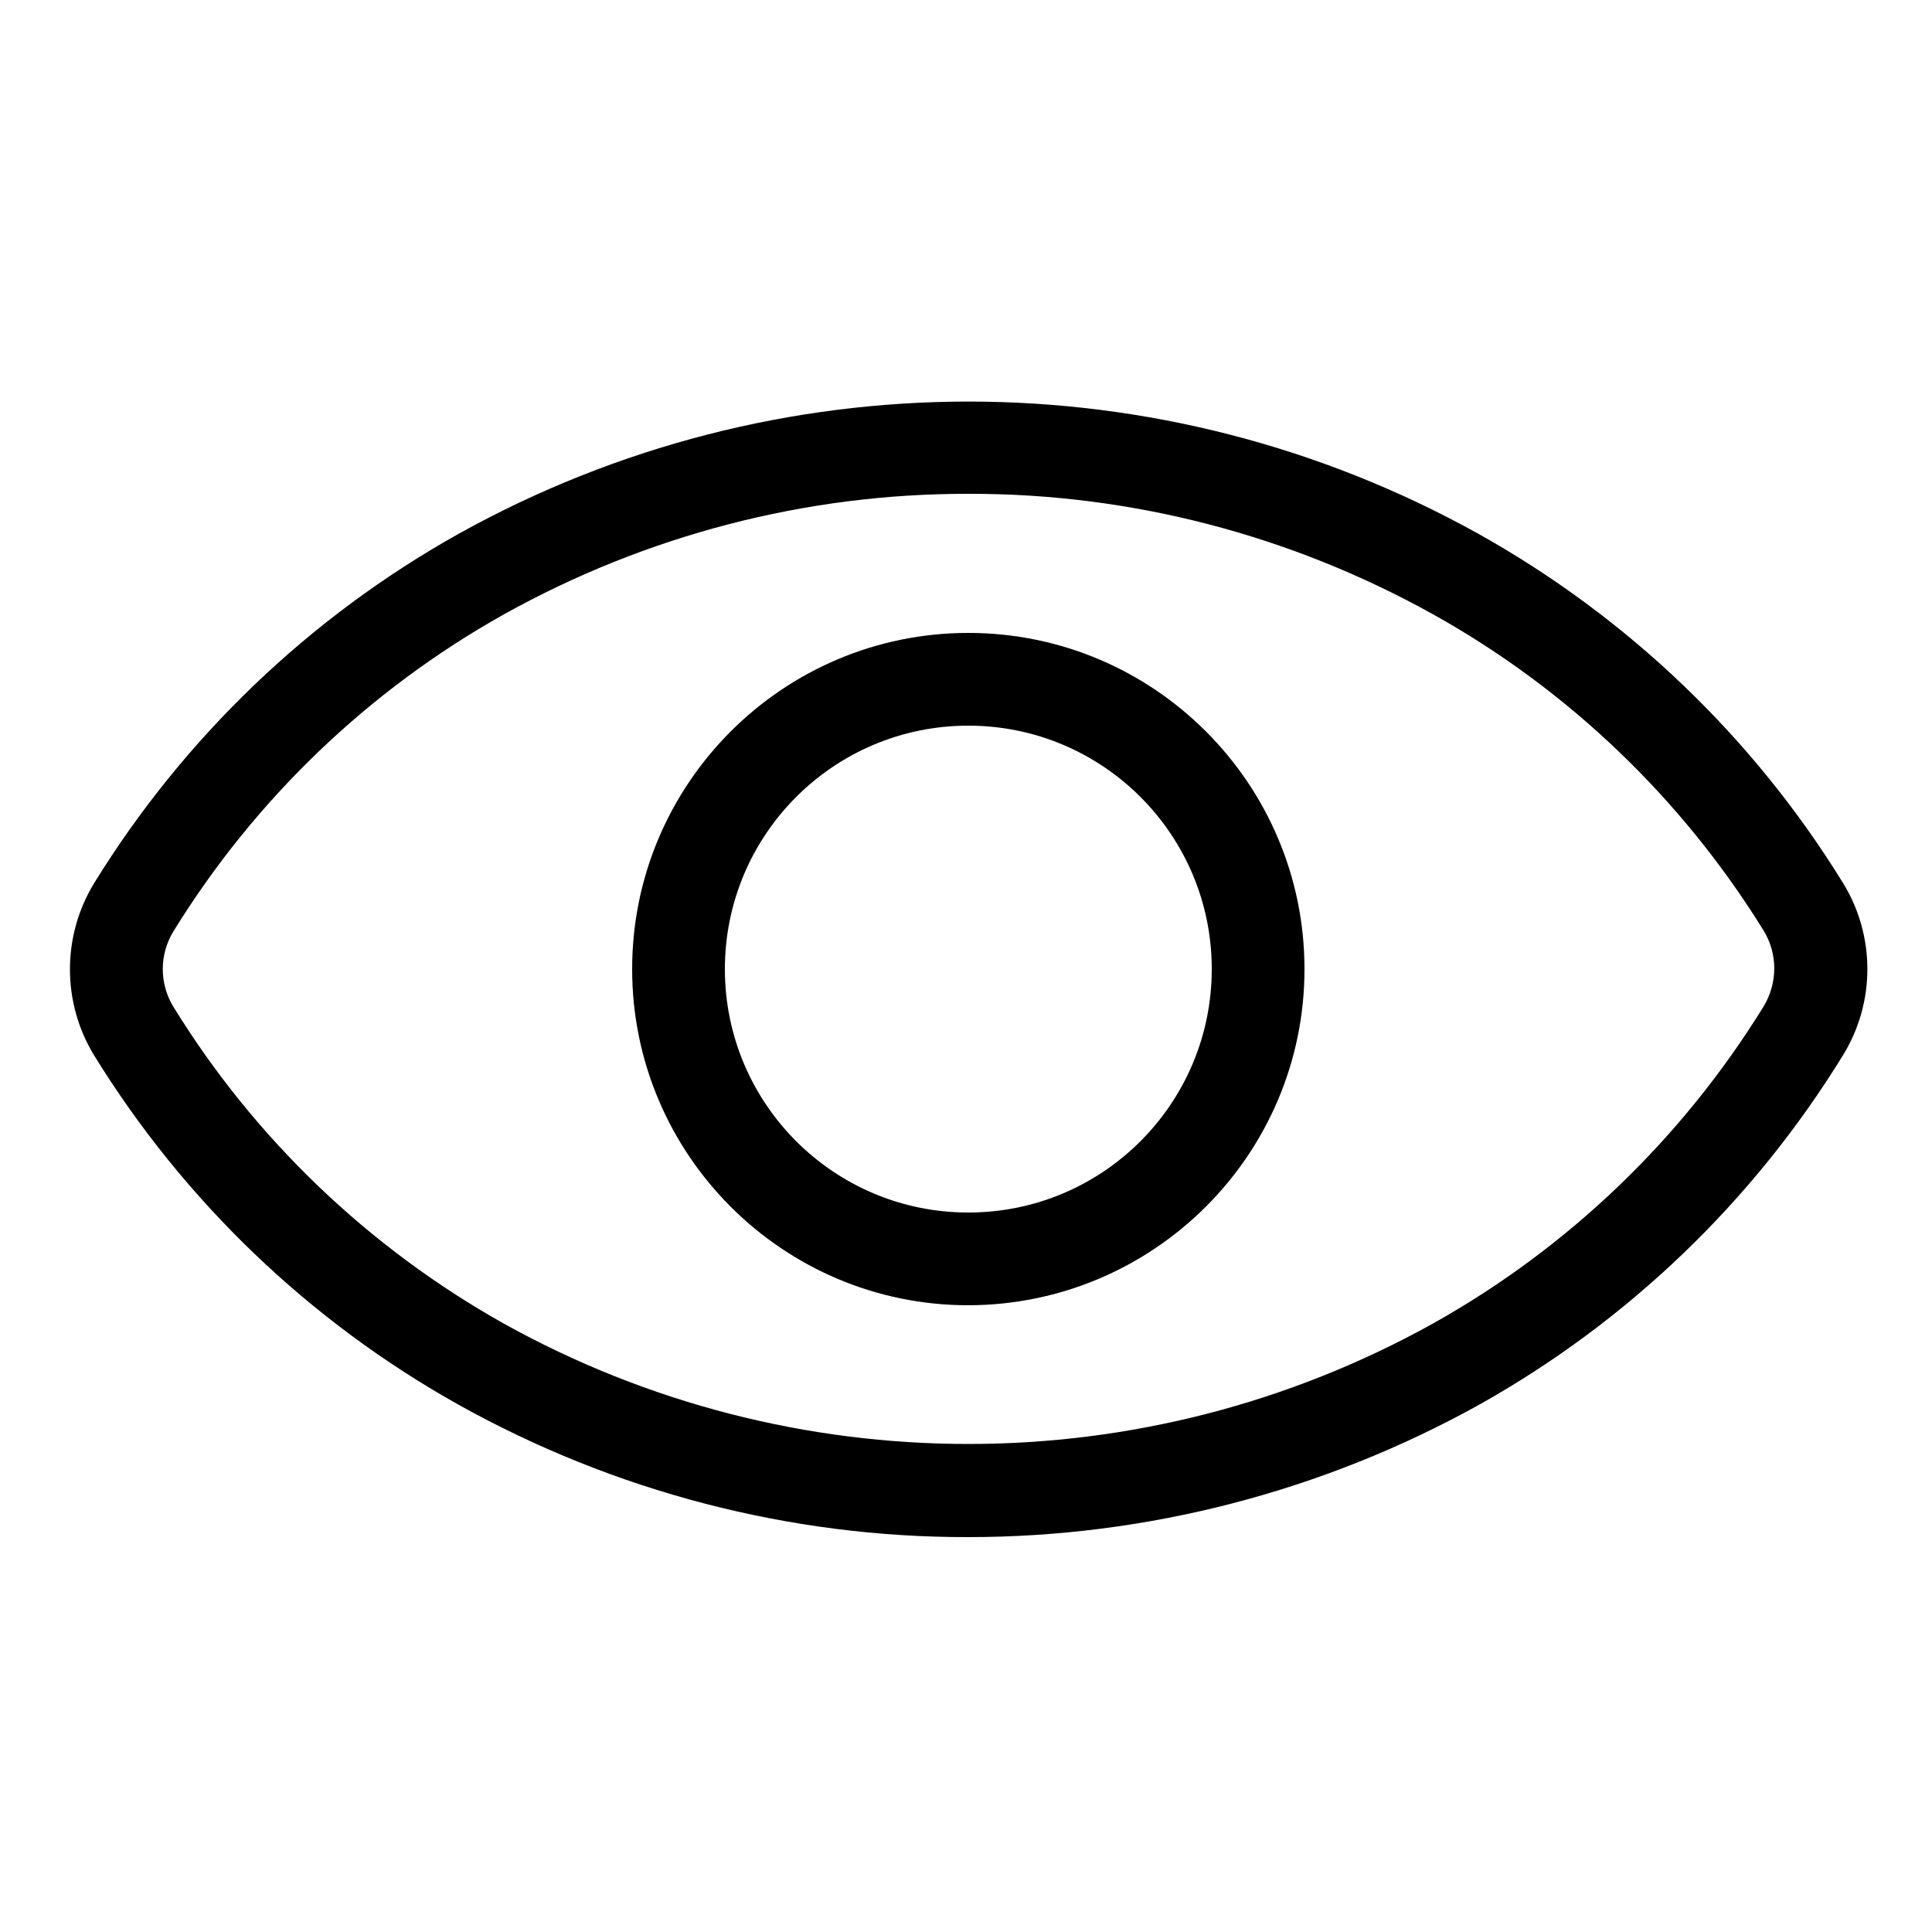 <svg version="1.1" id="Show_svg__Layer_1" xmlns="http://www.w3.org/2000/svg" x="0" y="0" viewBox="0 0 500 500" style="enable-background:new 0 0 500 500" xml:space="preserve"><path class="Show_svg__st0" d="M250.6 397.8c-46.2.1-91.7-11.8-132-34.3-38.6-21.6-71-52.7-94.2-90.3-8.4-13.7-8.4-31 0-44.7 23.2-37.6 55.6-68.7 94.2-90.3 82.1-45.7 182-45.7 264.1 0 38.6 21.6 71 52.6 94.2 90.2 8.5 13.7 8.5 31.1 0 44.8-23.2 37.7-55.6 68.8-94.2 90.4-40.4 22.4-85.9 34.2-132.1 34.2zm.1-270c-42.1-.1-83.5 10.7-120.3 31.2-35 19.6-64.4 47.8-85.5 82-3.7 6-3.7 13.6 0 19.6 21 34.1 50.5 62.3 85.4 81.9 74.8 41.6 165.8 41.6 240.6 0 35-19.6 64.4-47.8 85.5-82 3.7-6.1 3.7-13.7 0-19.7-21.1-34.1-50.5-62.3-85.5-81.8-36.8-20.5-78.2-31.3-120.2-31.2z"/><path class="Show_svg__st0" d="M250.6 337.8c-48 0-87-39-87-87s39-87 87-87 87 39 87 87-39 86.9-87 87zm0-150c-34.8 0-63 28.2-63 63s28.2 63 63 63 63-28.2 63-63-28.2-63-63-63z"/></svg>